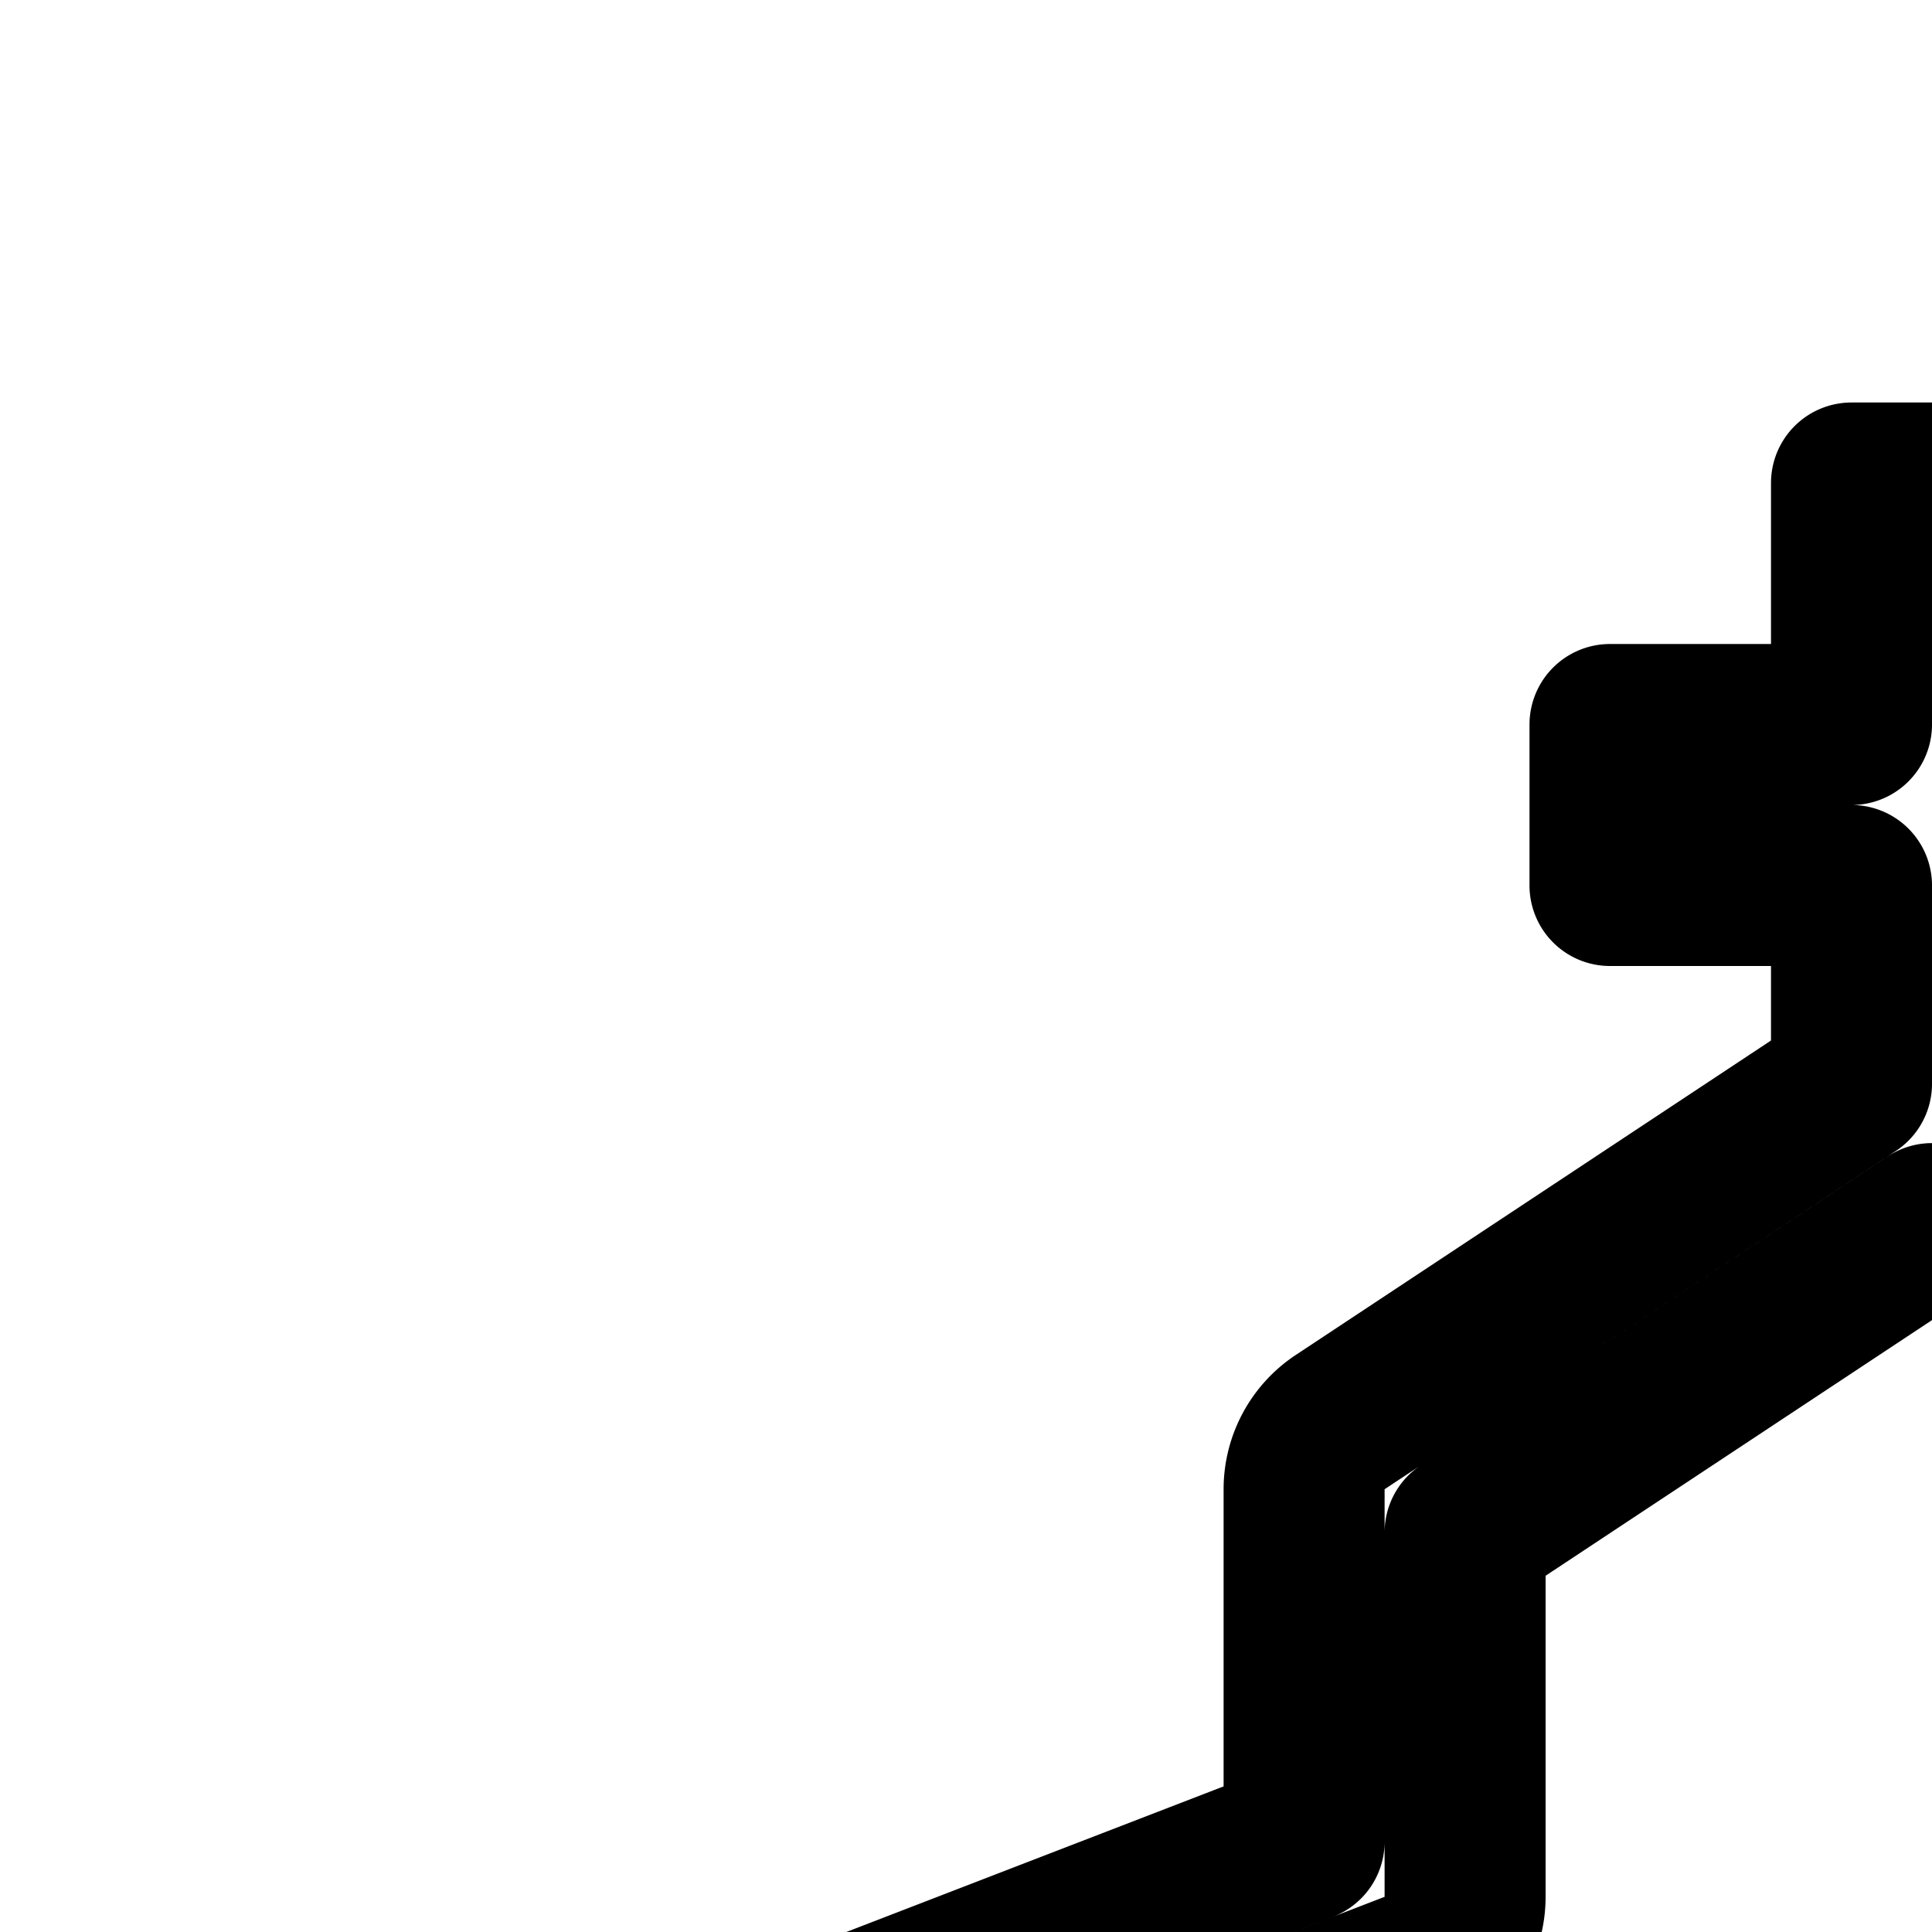 <svg
  xmlns="http://www.w3.org/2000/svg"
  width="24"
  height="24"
  viewBox="0 0 24 24"
  fill="none"
  stroke="currentColor"
  stroke-width="2"
  stroke-linecap="round"
  stroke-linejoin="round"
>
  <path d="M31.352 17.666 25 13.463V11h3V9h-3V6h-2v3h-3v2h3v2.463l-6.352 4.203a1 1 0 0 0-.448.834v4.377l-9.56 3.69A1 1 0 0 0 6 27.5V42h2V28.186l9.56-3.69a1 1 0 0 0 .64-.933v-4.526L24 15.2l5.8 3.838v4.526a1 1 0 0 0 .734.963L40 27.136V42h2V26.375a1 1 0 0 0-.734-.964l-9.466-2.61V18.5a1 1 0 0 0-.448-.834" />
  <path d="M17 30a1 1 0 1 0-2 0v12h2z" />
  <path d="M32 29a1 1 0 0 1 1 1v12h-2V30a1 1 0 0 1 1-1" />
  <path d="M24 30a3 3 0 0 0-3 3v9h6v-9a3 3 0 0 0-3-3" />
</svg>

